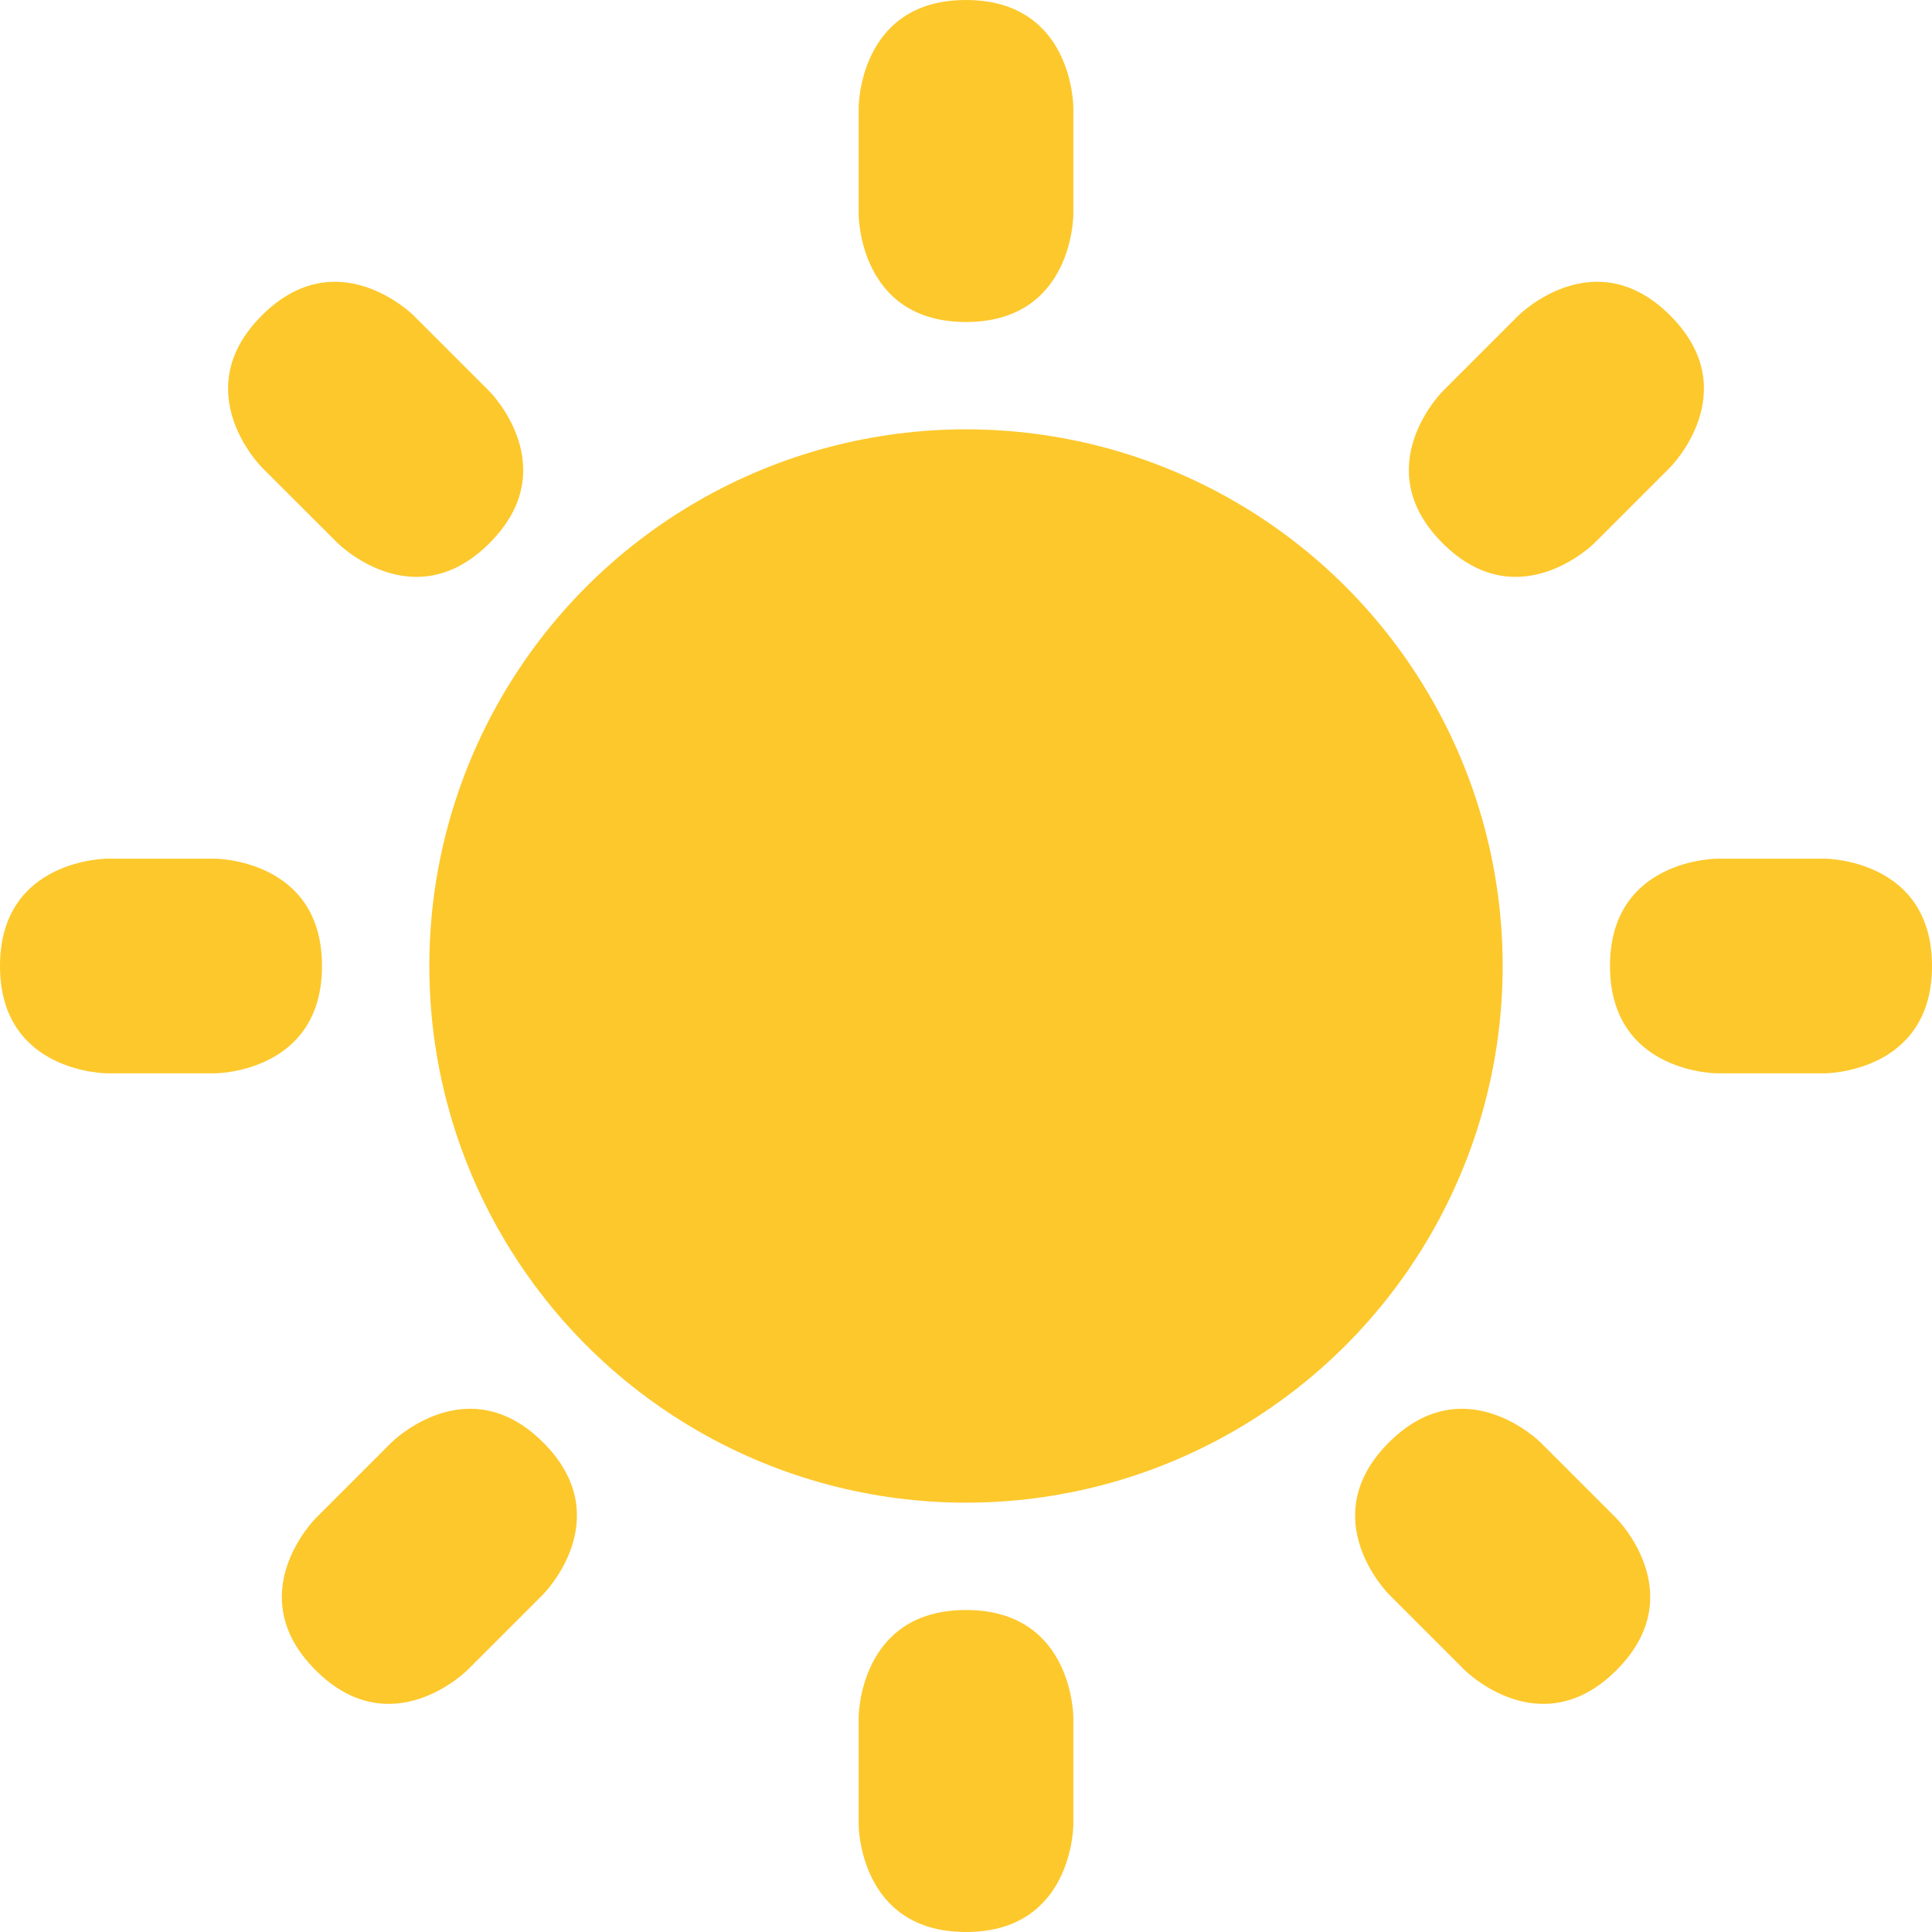 <svg xmlns="http://www.w3.org/2000/svg" viewBox="0 0 36 36" width="50px" height="50px"><path fill="#fdc82c" d="M16 2s0-2 2-2 2 2 2 2v2s0 2-2 2-2-2-2-2V2zm18 14s2 0 2 2-2 2-2 2h-2s-2 0-2-2 2-2 2-2h2zM4 16s2 0 2 2-2 2-2 2H2s-2 0-2-2 2-2 2-2h2zm5.121-8.707s1.414 1.414 0 2.828-2.828 0-2.828 0L4.878 8.708s-1.414-1.414 0-2.829c1.415-1.414 2.829 0 2.829 0l1.414 1.414zm21 21s1.414 1.414 0 2.828-2.828 0-2.828 0l-1.414-1.414s-1.414-1.414 0-2.828 2.828 0 2.828 0l1.414 1.414zm-.413-18.172s-1.414 1.414-2.828 0 0-2.828 0-2.828l1.414-1.414s1.414-1.414 2.828 0 0 2.828 0 2.828l-1.414 1.414zm-21 21s-1.414 1.414-2.828 0 0-2.828 0-2.828l1.414-1.414s1.414-1.414 2.828 0 0 2.828 0 2.828l-1.414 1.414zM16 32s0-2 2-2 2 2 2 2v2s0 2-2 2-2-2-2-2v-2z"/><circle fill="#fdc82c" cx="18" cy="18" r="10"/></svg>